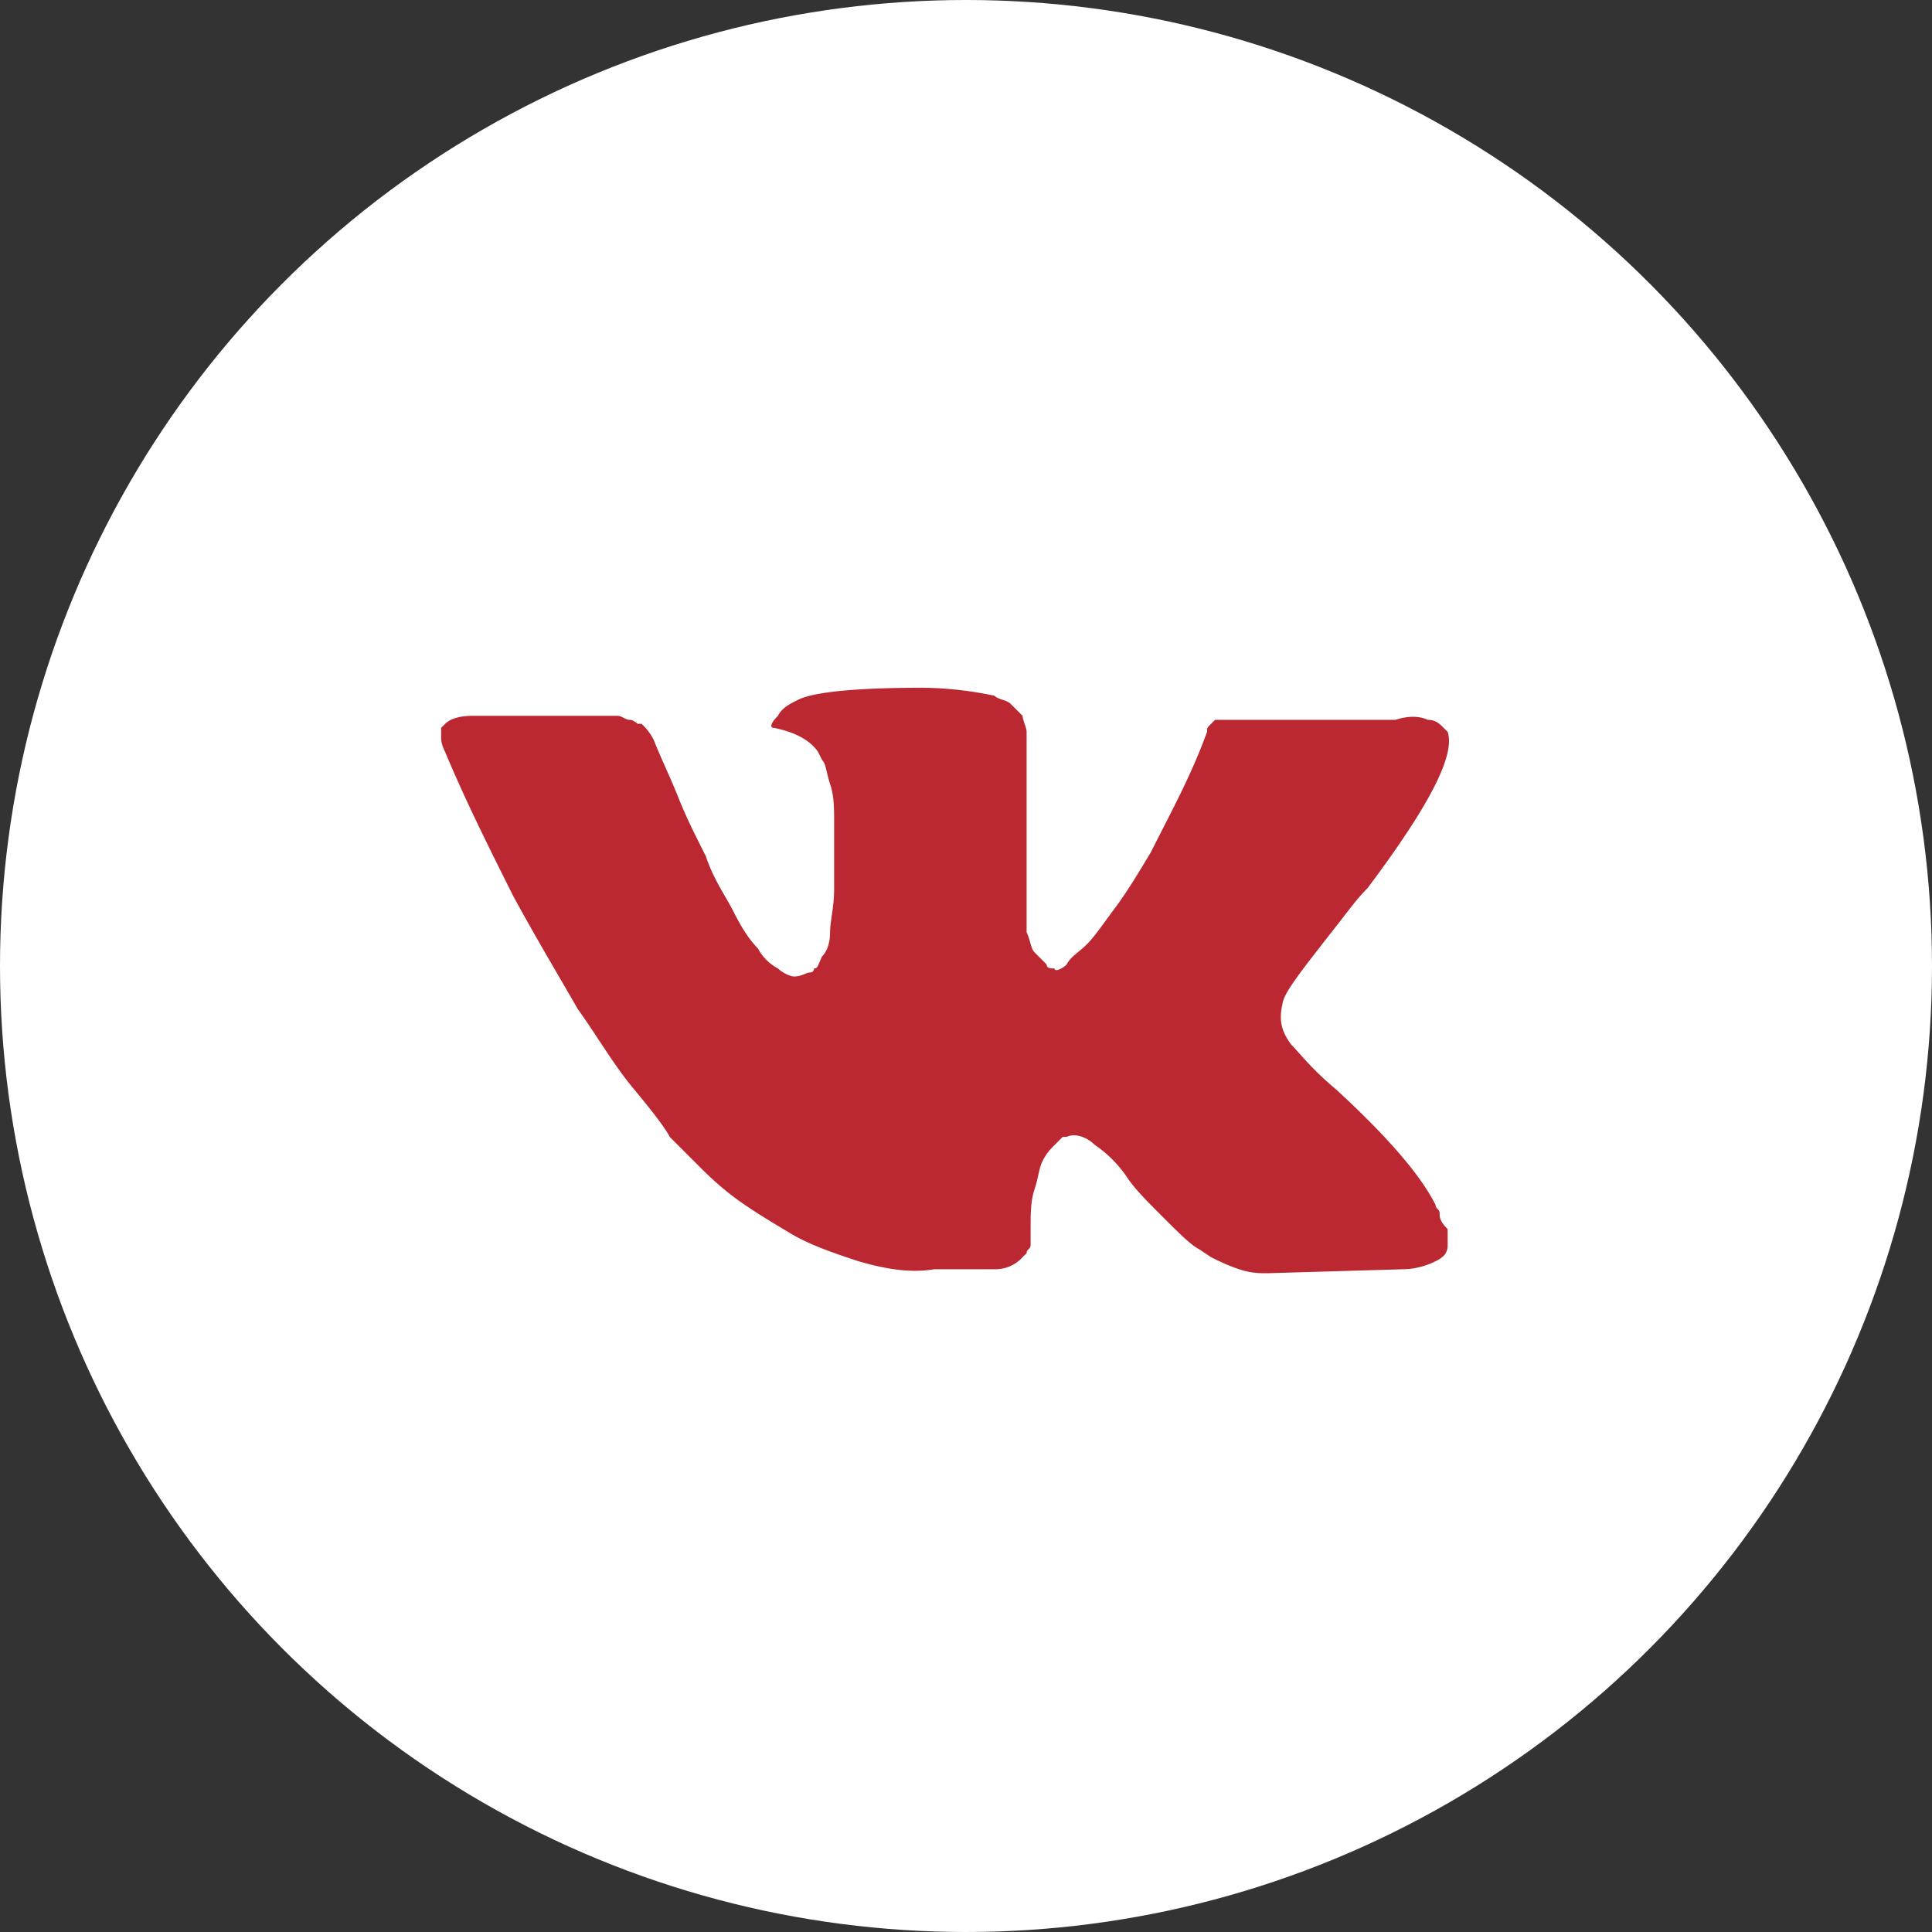 <svg width="40" height="40" fill="none" xmlns="http://www.w3.org/2000/svg"><rect width="100%" height="100%" fill="#333333" stroke="none"/><circle cx="20" cy="20" r="20" fill="#fff"/><path d="M29.806 25.115c0-.083-.083-.083-.083-.166-.332-.664-1.08-1.494-2.076-2.407-.498-.416-.747-.748-.913-.914-.249-.332-.249-.58-.166-.913.083-.249.415-.664.996-1.411.332-.415.498-.664.748-.914 1.245-1.66 1.826-2.74 1.66-3.238l-.083-.082c-.083-.084-.166-.167-.332-.167-.166-.083-.415-.083-.664 0h-3.736l-.083.083c-.083.083-.083.083-.083.166-.332.914-.747 1.661-1.163 2.491-.249.415-.498.83-.747 1.162-.249.333-.415.582-.581.748-.166.166-.332.249-.415.415-.083.083-.25.166-.25.083-.082 0-.165 0-.165-.083l-.25-.25c-.082-.082-.082-.248-.165-.414v-4.151c0-.084-.083-.25-.083-.333l-.25-.249c-.082-.083-.248-.083-.332-.166a7.449 7.449 0 00-1.494-.166c-1.328 0-2.242.083-2.574.25-.166.082-.332.165-.415.331-.166.166-.166.25-.083.25.415.082.747.248.913.498l.083.166c.084.083.084.249.166.498.084.249.084.498.084.83v1.328c0 .415-.084.665-.084.914s-.082.415-.166.498c-.082.166-.082.249-.166.249 0 0 0 .083-.083.083s-.166.083-.332.083c-.083 0-.249-.083-.332-.166a1 1 0 01-.415-.415c-.166-.166-.332-.415-.498-.747-.166-.333-.415-.665-.581-1.163l-.166-.332c-.083-.166-.25-.498-.415-.913-.166-.415-.332-.747-.498-1.162-.084-.167-.167-.25-.25-.333h-.083s-.083-.083-.166-.083-.166-.083-.249-.083H9.797c-.332 0-.498.083-.58.166l-.084.083v.166c0 .084 0 .167.083.333.415.996.914 1.992 1.412 2.988.498.914.996 1.744 1.328 2.325.415.581.747 1.162 1.162 1.66.415.499.665.83.748.997l.332.332.249.249c.166.166.415.415.747.664.332.25.747.498 1.162.747.415.25.914.415 1.412.581.58.167 1.079.25 1.577.167h1.245a.753.753 0 00.582-.25l.083-.082c0-.084.083-.084.083-.167v-.332c0-.332 0-.58.083-.83.083-.249.083-.415.166-.581.083-.166.166-.25.249-.332l.166-.166h.083c.166-.083.415 0 .581.166.25.166.498.415.664.664.166.25.415.498.747.83.332.332.582.581.748.665l.249.166c.166.082.332.166.58.249.25.083.416.083.582.083l2.823-.083c.249 0 .498-.083.664-.166.166-.083.249-.166.249-.333v-.332c-.166-.166-.166-.249-.166-.332z" fill="#BB2831"/></svg>